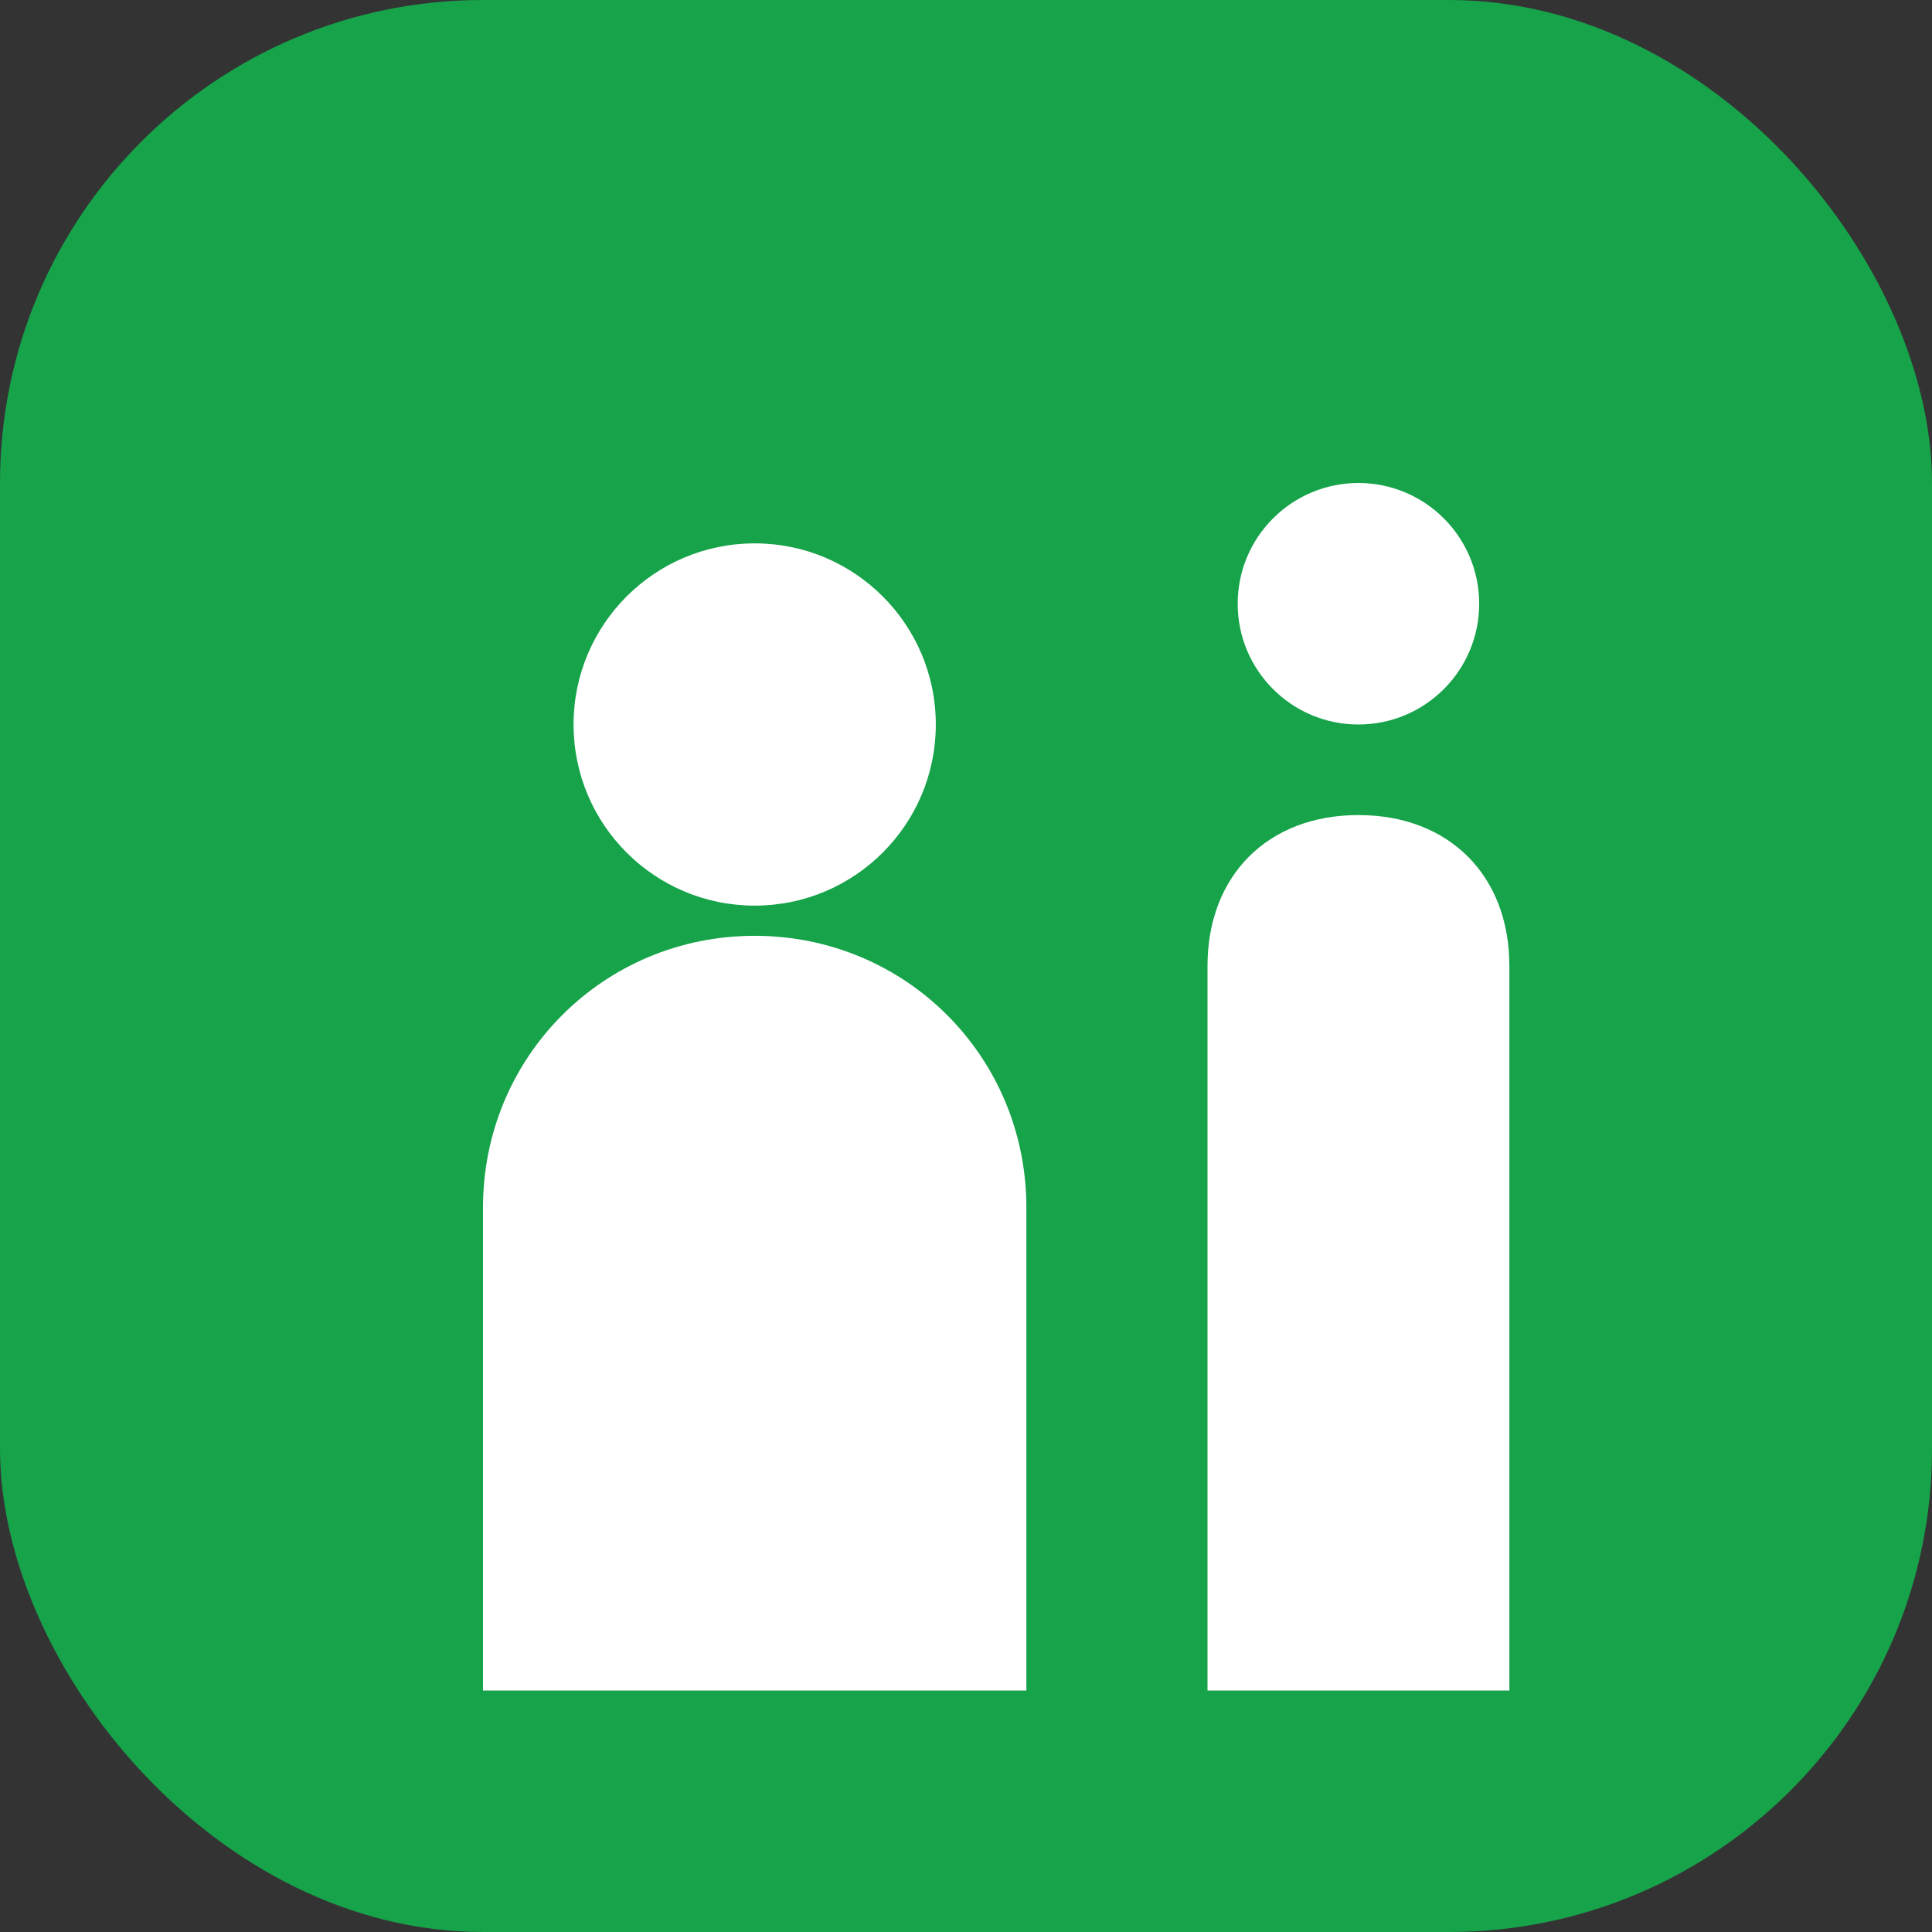 <svg xmlns="http://www.w3.org/2000/svg" viewBox="0 0 32 32" fill="none">
  <rect x="0" y="0" width="32" height="32" fill="#333333" stroke="none"/>
  <rect width="32" height="32" rx="8" fill="#16a34a"/>
  <path d="M8 20c0-2.5 2-4.5 4.5-4.5S17 17.5 17 20v8h-9v-8z" fill="#ffffff"/>
  <circle cx="12.5" cy="12" r="3" fill="#ffffff"/>
  <path d="M20 16c0-1.5 1-2.5 2.5-2.5S25 14.5 25 16v12h-5V16z" fill="#ffffff"/>
  <circle cx="22.5" cy="10" r="2" fill="#ffffff"/>
</svg>
